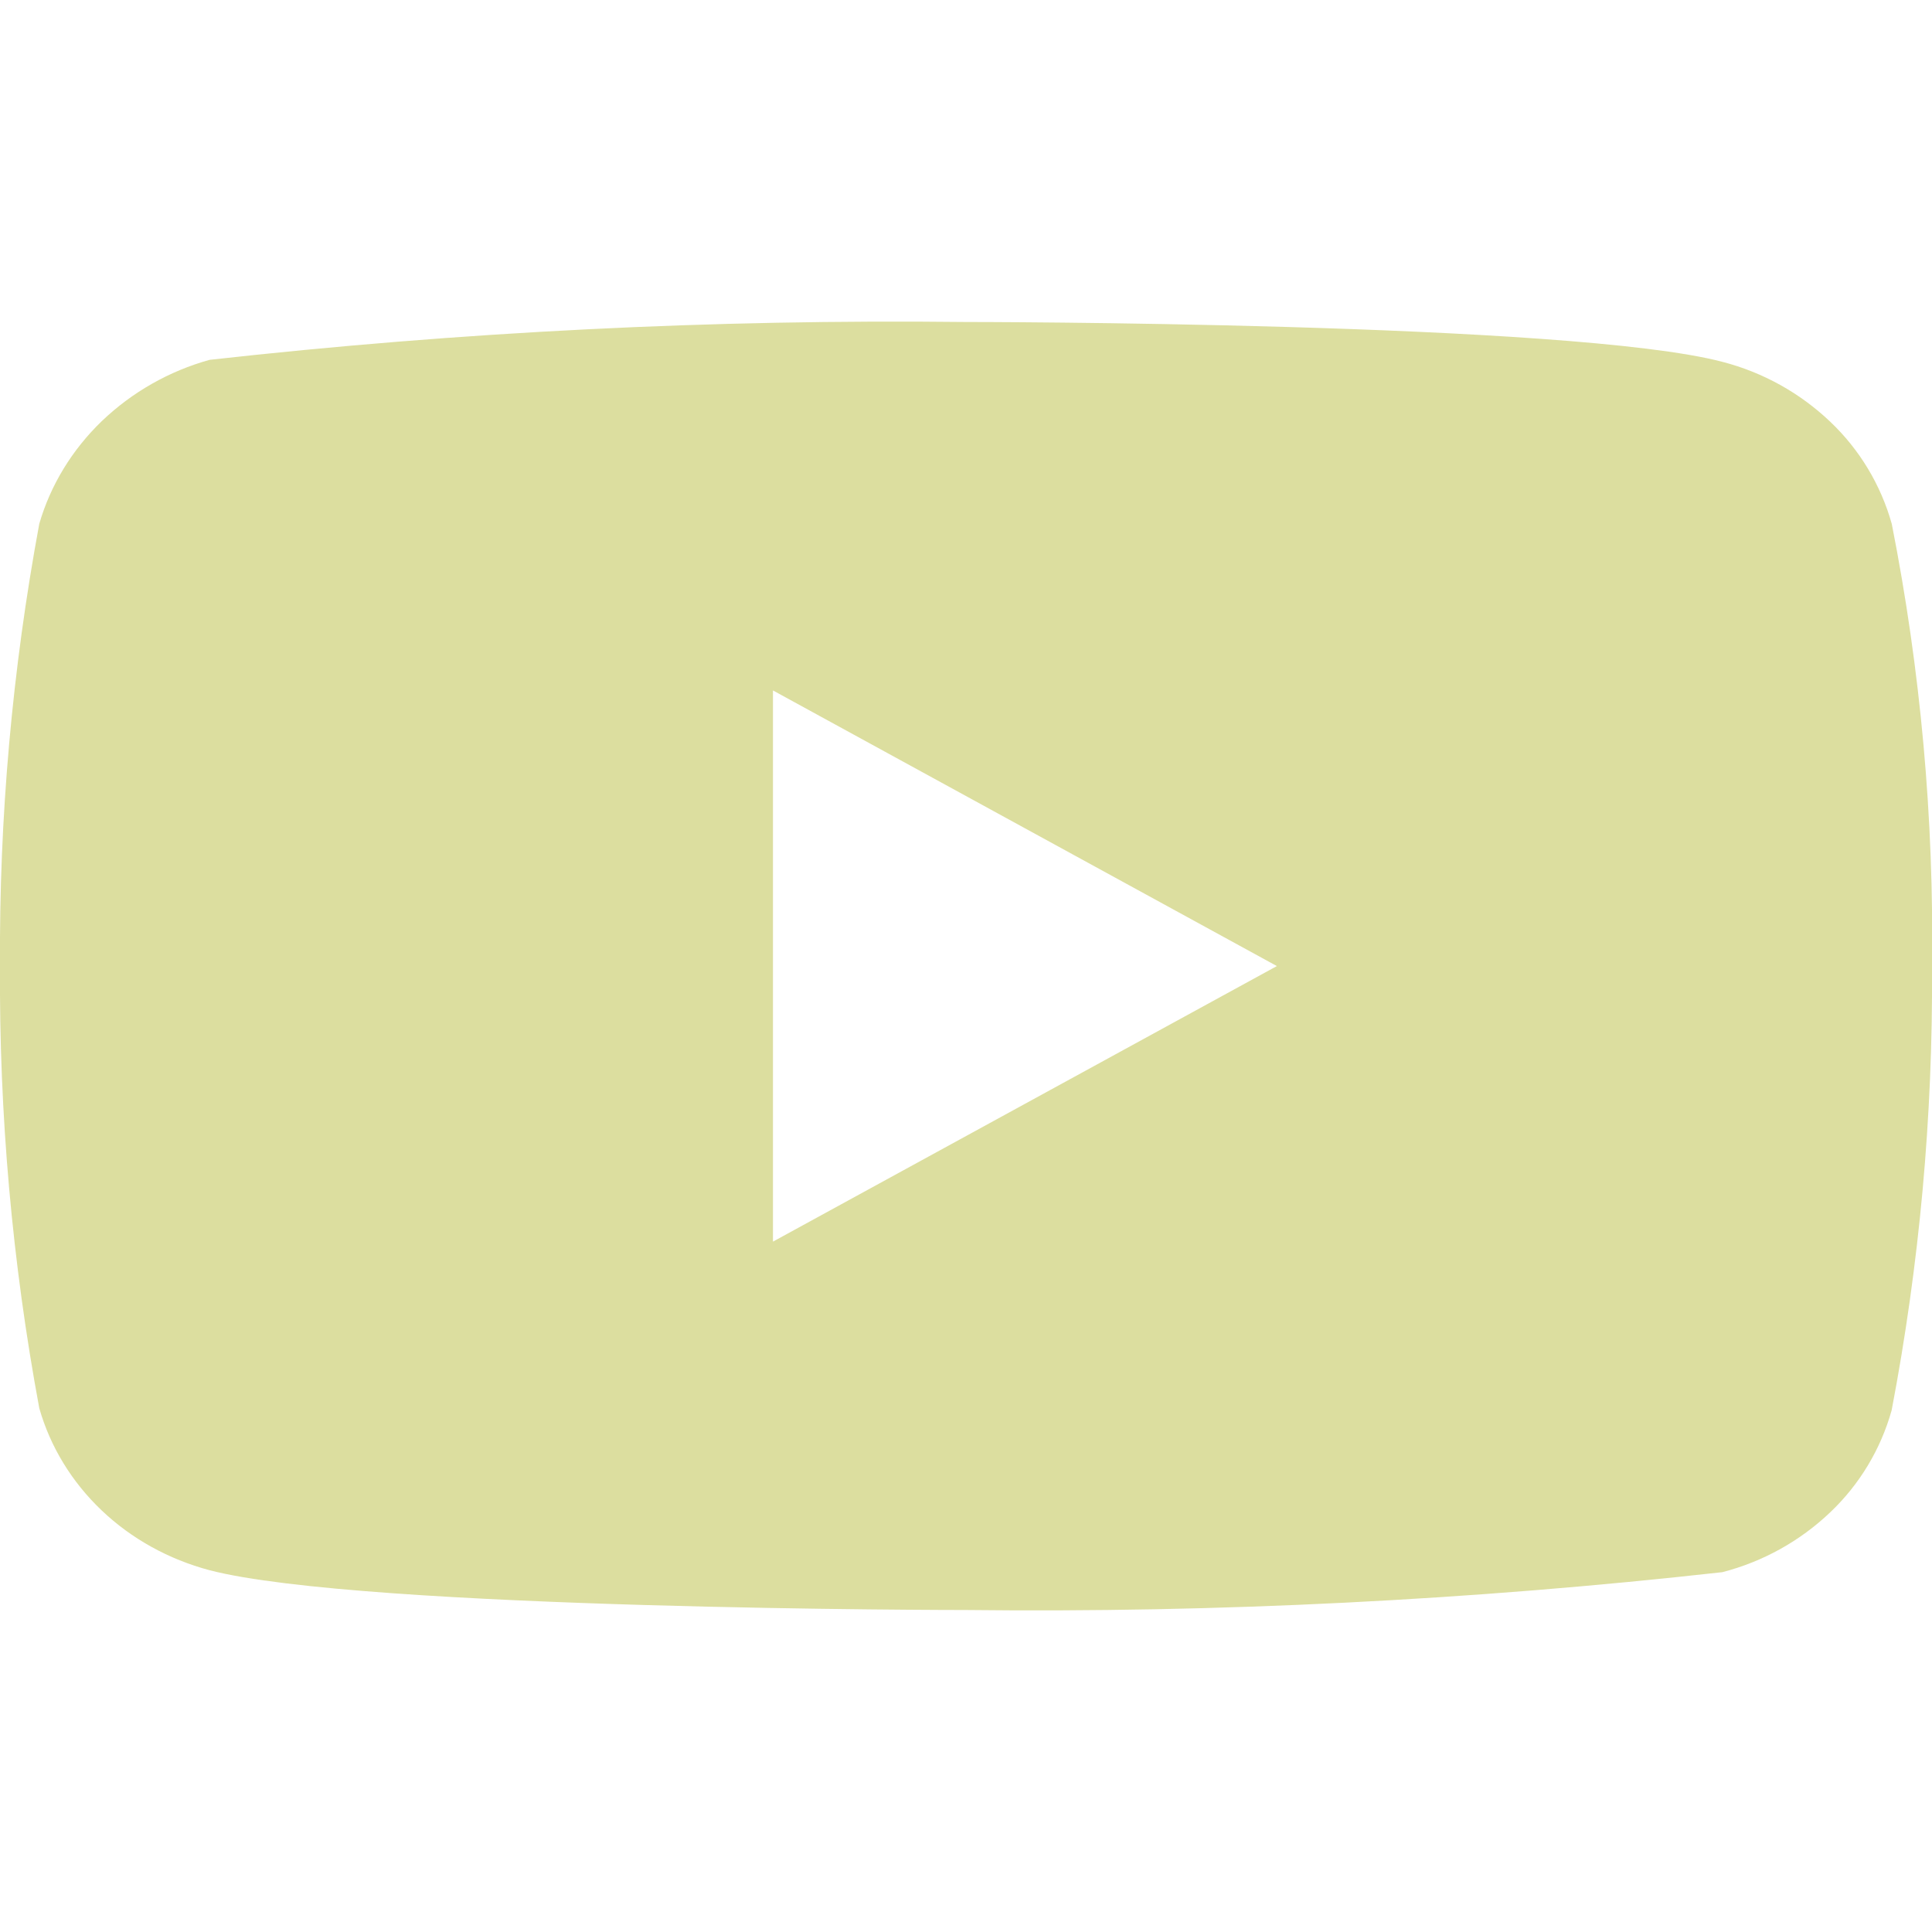 <svg width="80" height="80" viewBox="0 0 80 80" fill="none" xmlns="http://www.w3.org/2000/svg">
<g clip-path="url(#clip0_31_565)">
<path d="M78.333 21.69C77.88 20.074 76.998 18.611 75.78 17.457C74.528 16.267 72.993 15.415 71.32 14.983C65.06 13.333 39.98 13.333 39.98 13.333C29.524 13.214 19.072 13.738 8.68 14.9C7.007 15.364 5.475 16.234 4.22 17.433C2.987 18.62 2.093 20.083 1.627 21.687C0.506 27.726 -0.039 33.858 0 40C-0.04 46.137 0.503 52.267 1.627 58.313C2.083 59.91 2.973 61.367 4.21 62.543C5.447 63.72 6.987 64.57 8.68 65.02C15.023 66.667 39.98 66.667 39.98 66.667C50.449 66.786 60.915 66.263 71.32 65.1C72.993 64.668 74.528 63.817 75.78 62.627C76.998 61.472 77.879 60.009 78.33 58.393C79.48 52.356 80.04 46.222 80 40.077C80.087 33.905 79.528 27.742 78.333 21.687V21.69ZM32.007 51.413V28.59L52.873 40.003L32.007 51.413Z" fill="#DCDE9F"/>
</g>
<defs>
<clipPath id="clip0_31_565">
<rect width="80" height="80" fill="white"/>
</clipPath>
</defs>
</svg>
